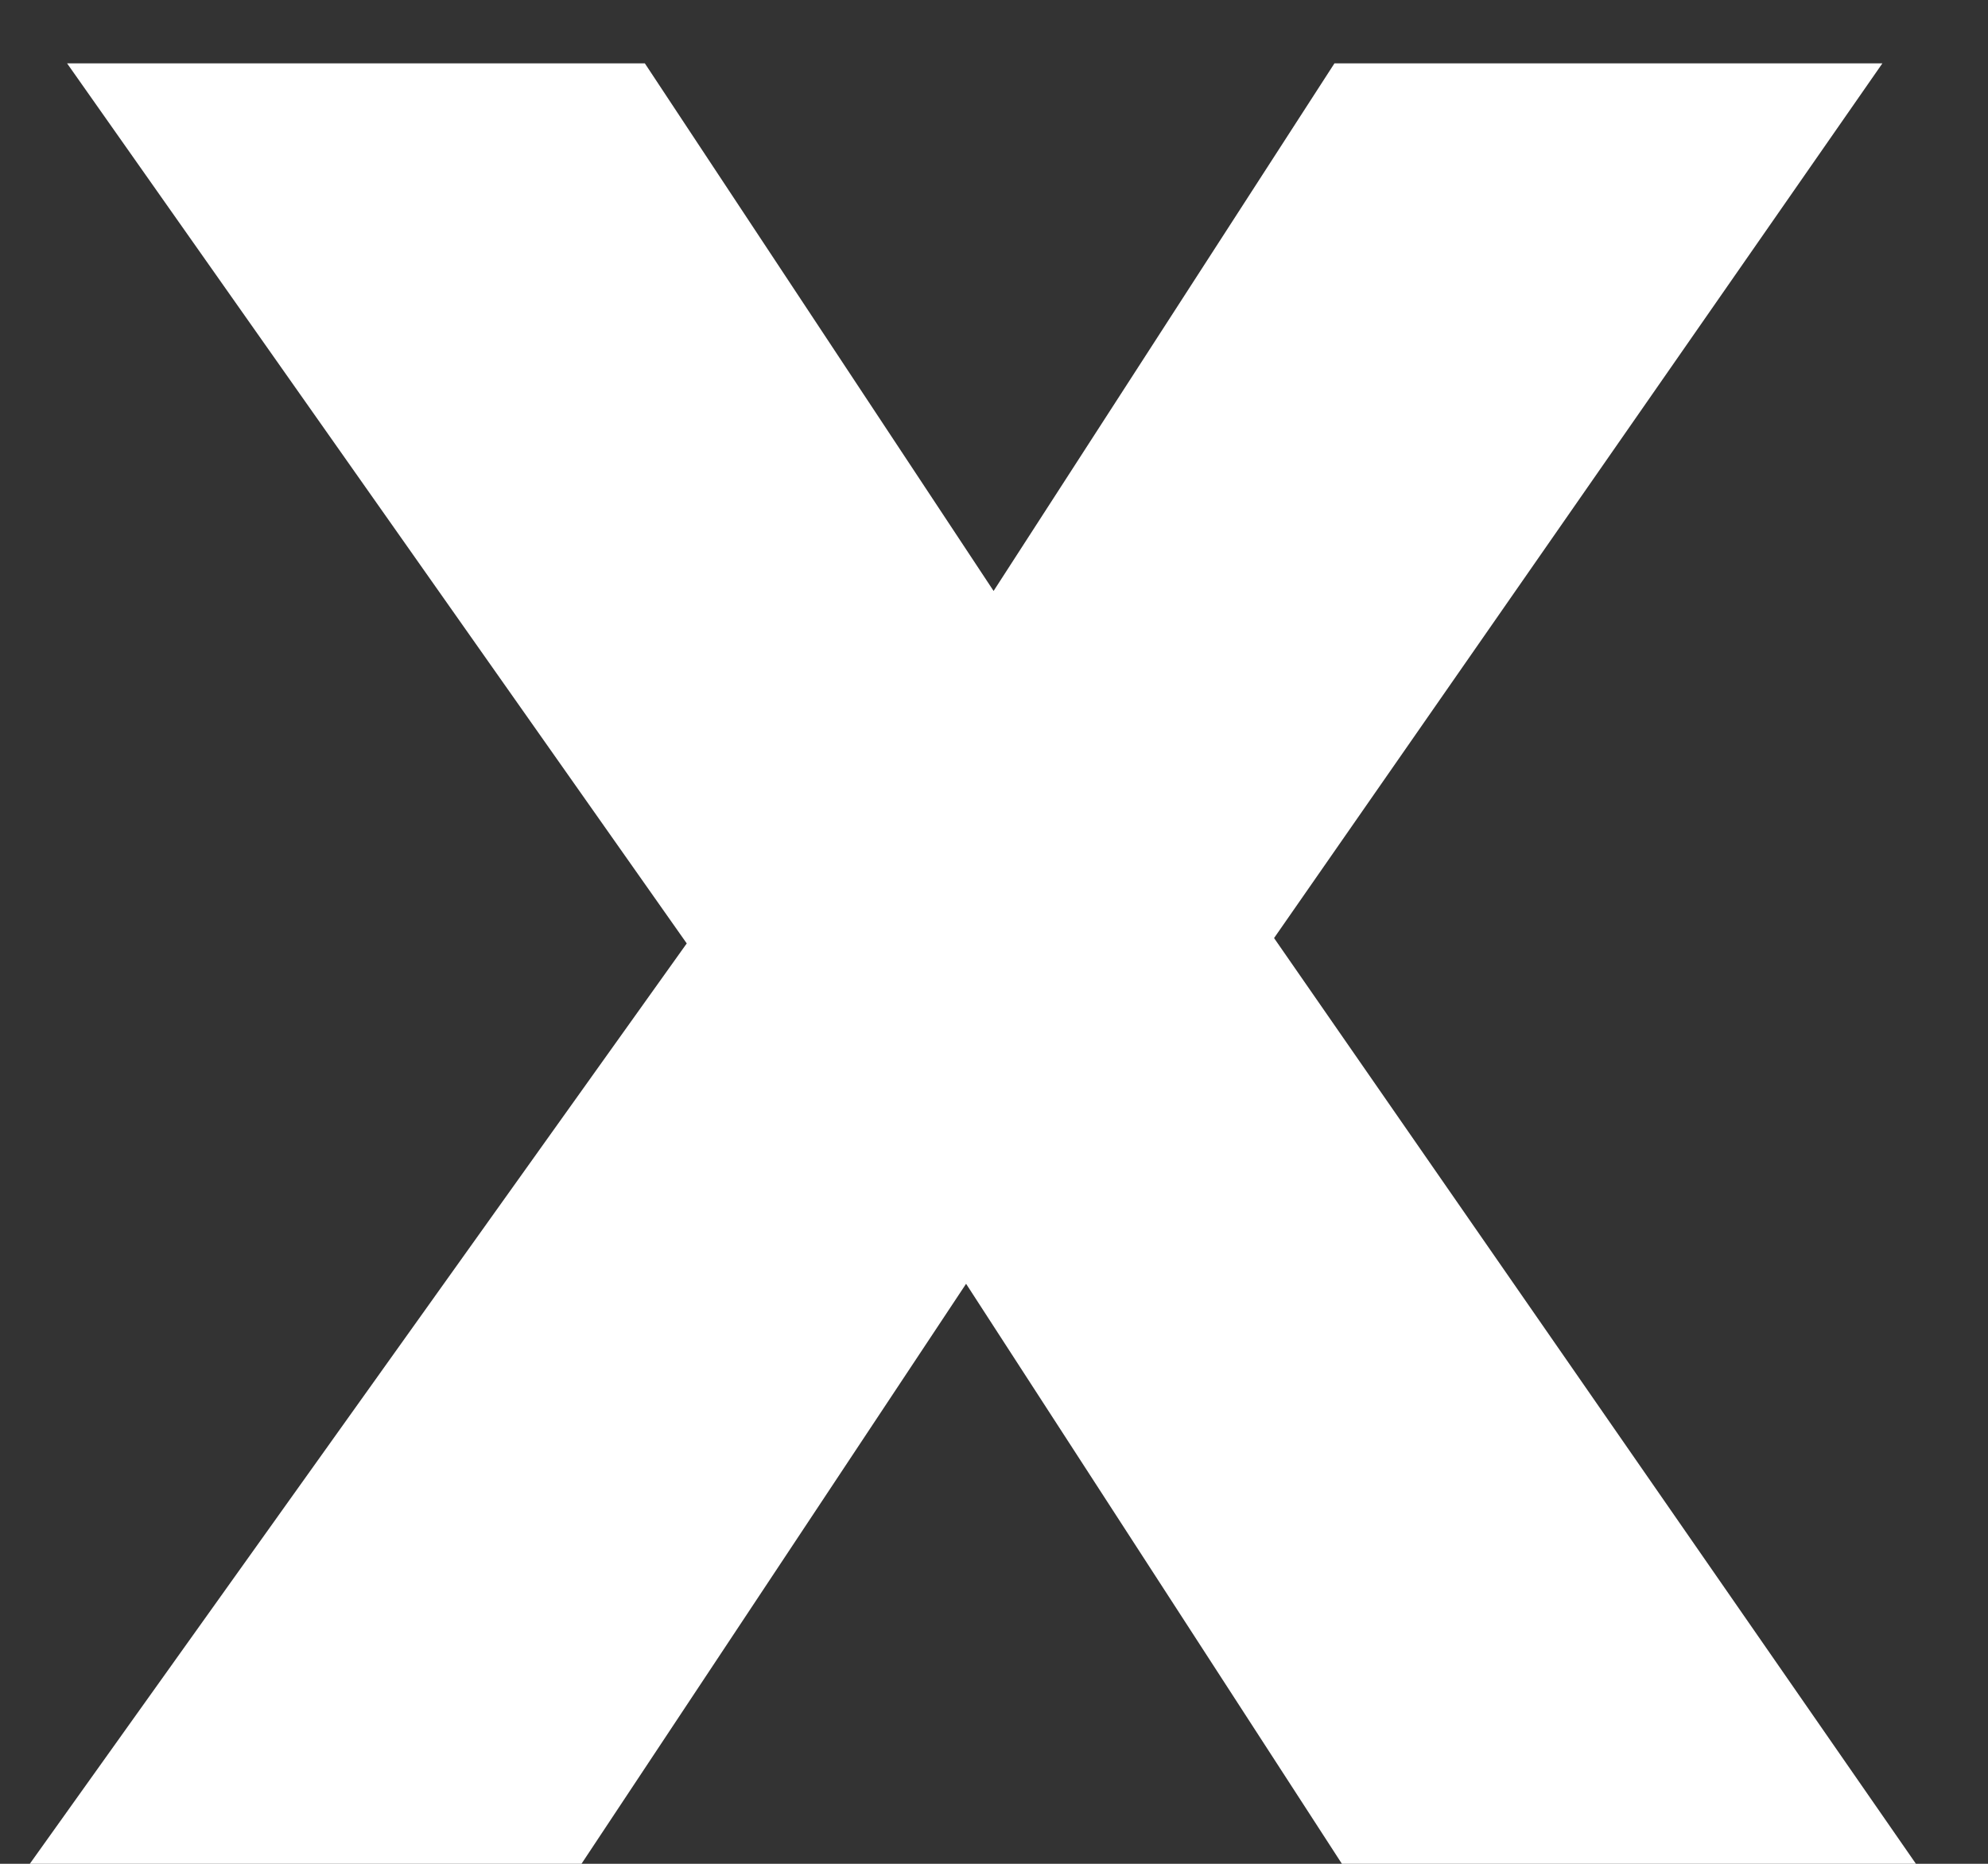 <svg width="16" height="15" viewBox="0 0 16 15" fill="none" xmlns="http://www.w3.org/2000/svg">
<rect x="0" y="0" width="16" height="15" fill="#333333" stroke="none"/>
<path d="M10.8 15L6.99 9.12L6.18 8.52L0.54 0.51H5.19L8.7 5.82L9.45 6.39L15.42 15H10.8ZM0.24 15L6.15 6.72L8.4 9.39L4.68 15H0.24ZM9.6 8.49L7.29 5.85L10.74 0.51H15.15L9.6 8.49Z" fill="white"/>
</svg>
